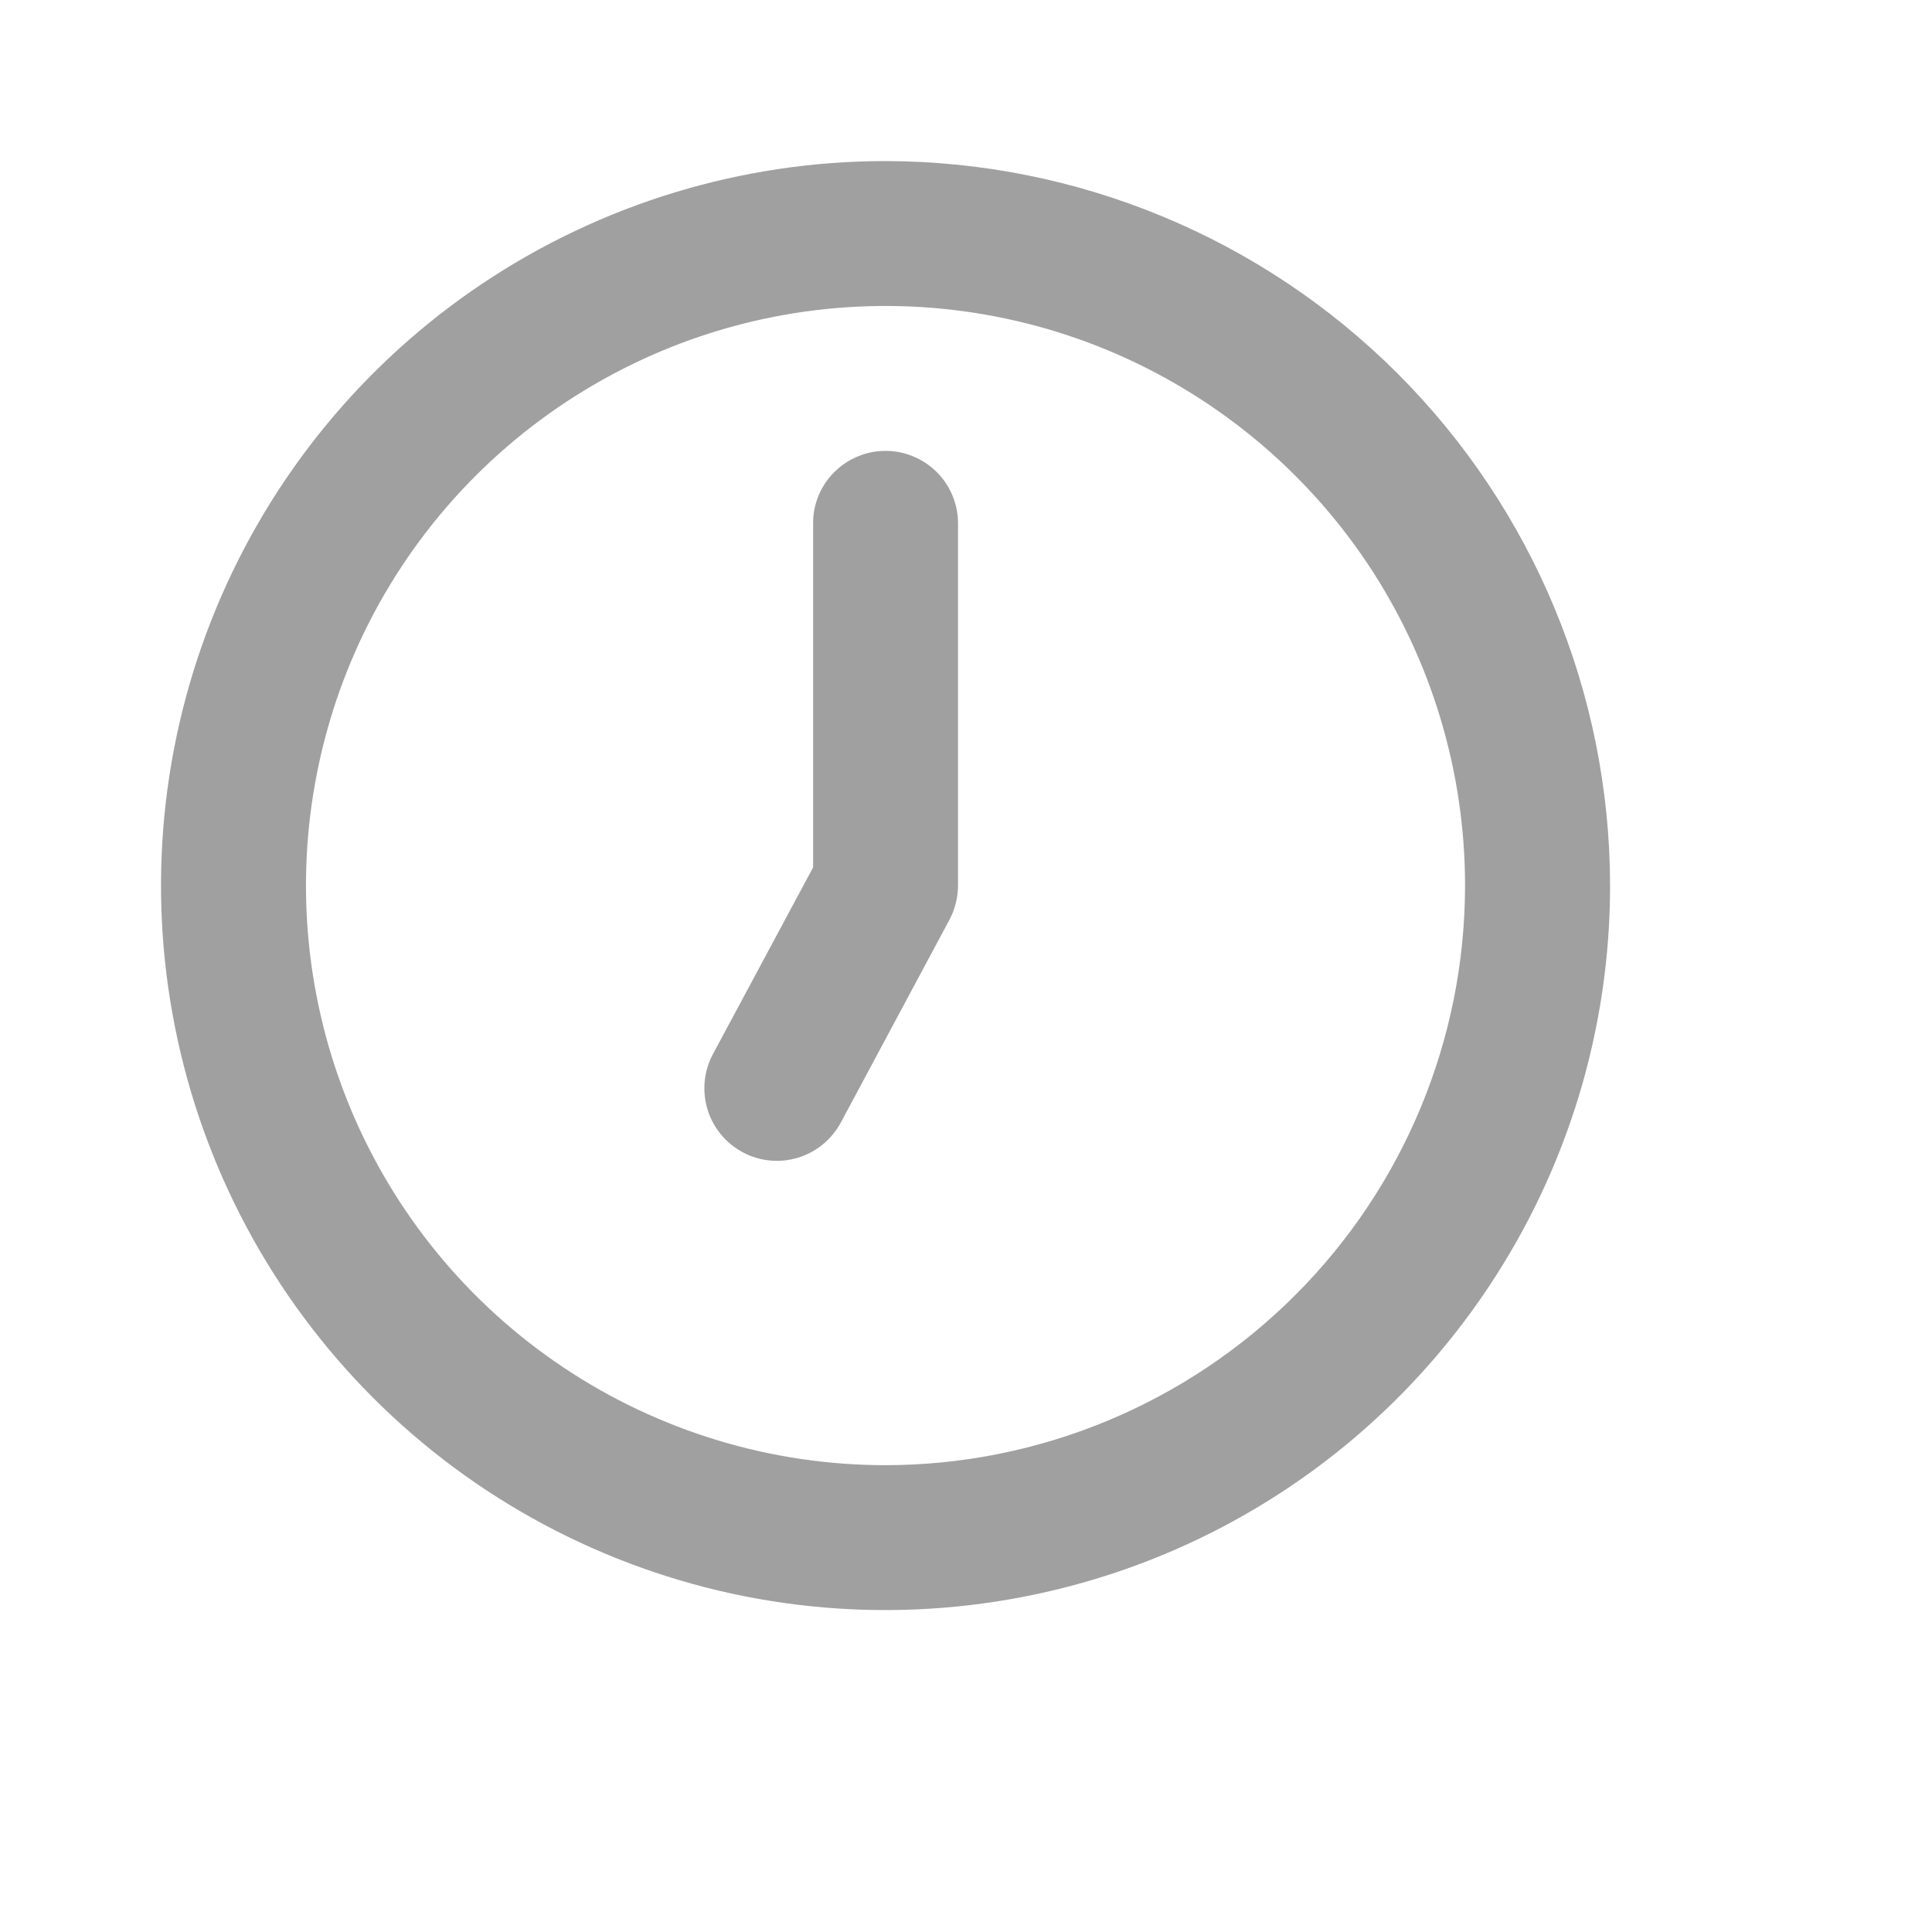 <svg width="16" height="16" viewBox="0 0 16 16" fill="none" xmlns="http://www.w3.org/2000/svg">
<path d="M7.333 1.334C6.147 1.334 4.987 1.686 4 2.345C3.013 3.004 2.244 3.942 1.79 5.038C1.336 6.134 1.217 7.341 1.449 8.505C1.68 9.668 2.252 10.738 3.091 11.577C3.93 12.416 4.999 12.987 6.163 13.219C7.327 13.45 8.533 13.331 9.63 12.877C10.726 12.423 11.663 11.654 12.322 10.667C12.982 9.681 13.334 8.521 13.334 7.334C13.332 5.743 12.699 4.218 11.574 3.093C10.449 1.969 8.924 1.336 7.333 1.334ZM7.333 12.134C6.384 12.134 5.456 11.852 4.667 11.325C3.877 10.798 3.262 10.048 2.899 9.171C2.536 8.294 2.441 7.329 2.626 6.398C2.811 5.466 3.268 4.611 3.939 3.94C4.611 3.269 5.466 2.811 6.397 2.626C7.328 2.441 8.293 2.536 9.17 2.899C10.047 3.263 10.797 3.878 11.325 4.667C11.852 5.457 12.133 6.385 12.133 7.334C12.132 8.607 11.626 9.827 10.726 10.726C9.826 11.626 8.606 12.133 7.333 12.134ZM7.333 3.734C7.255 3.734 7.177 3.749 7.104 3.78C7.031 3.81 6.965 3.854 6.909 3.91C6.853 3.965 6.809 4.032 6.779 4.104C6.749 4.177 6.733 4.255 6.734 4.334V7.183L5.904 8.73C5.829 8.87 5.813 9.035 5.859 9.187C5.905 9.339 6.01 9.467 6.15 9.542C6.291 9.618 6.455 9.634 6.607 9.588C6.76 9.542 6.887 9.437 6.963 9.297L7.863 7.617C7.909 7.53 7.933 7.433 7.934 7.334V4.334C7.934 4.255 7.918 4.177 7.888 4.104C7.858 4.032 7.814 3.965 7.758 3.91C7.702 3.854 7.636 3.81 7.563 3.78C7.49 3.749 7.412 3.734 7.333 3.734Z" fill="#A0A0A0"/>
</svg>

